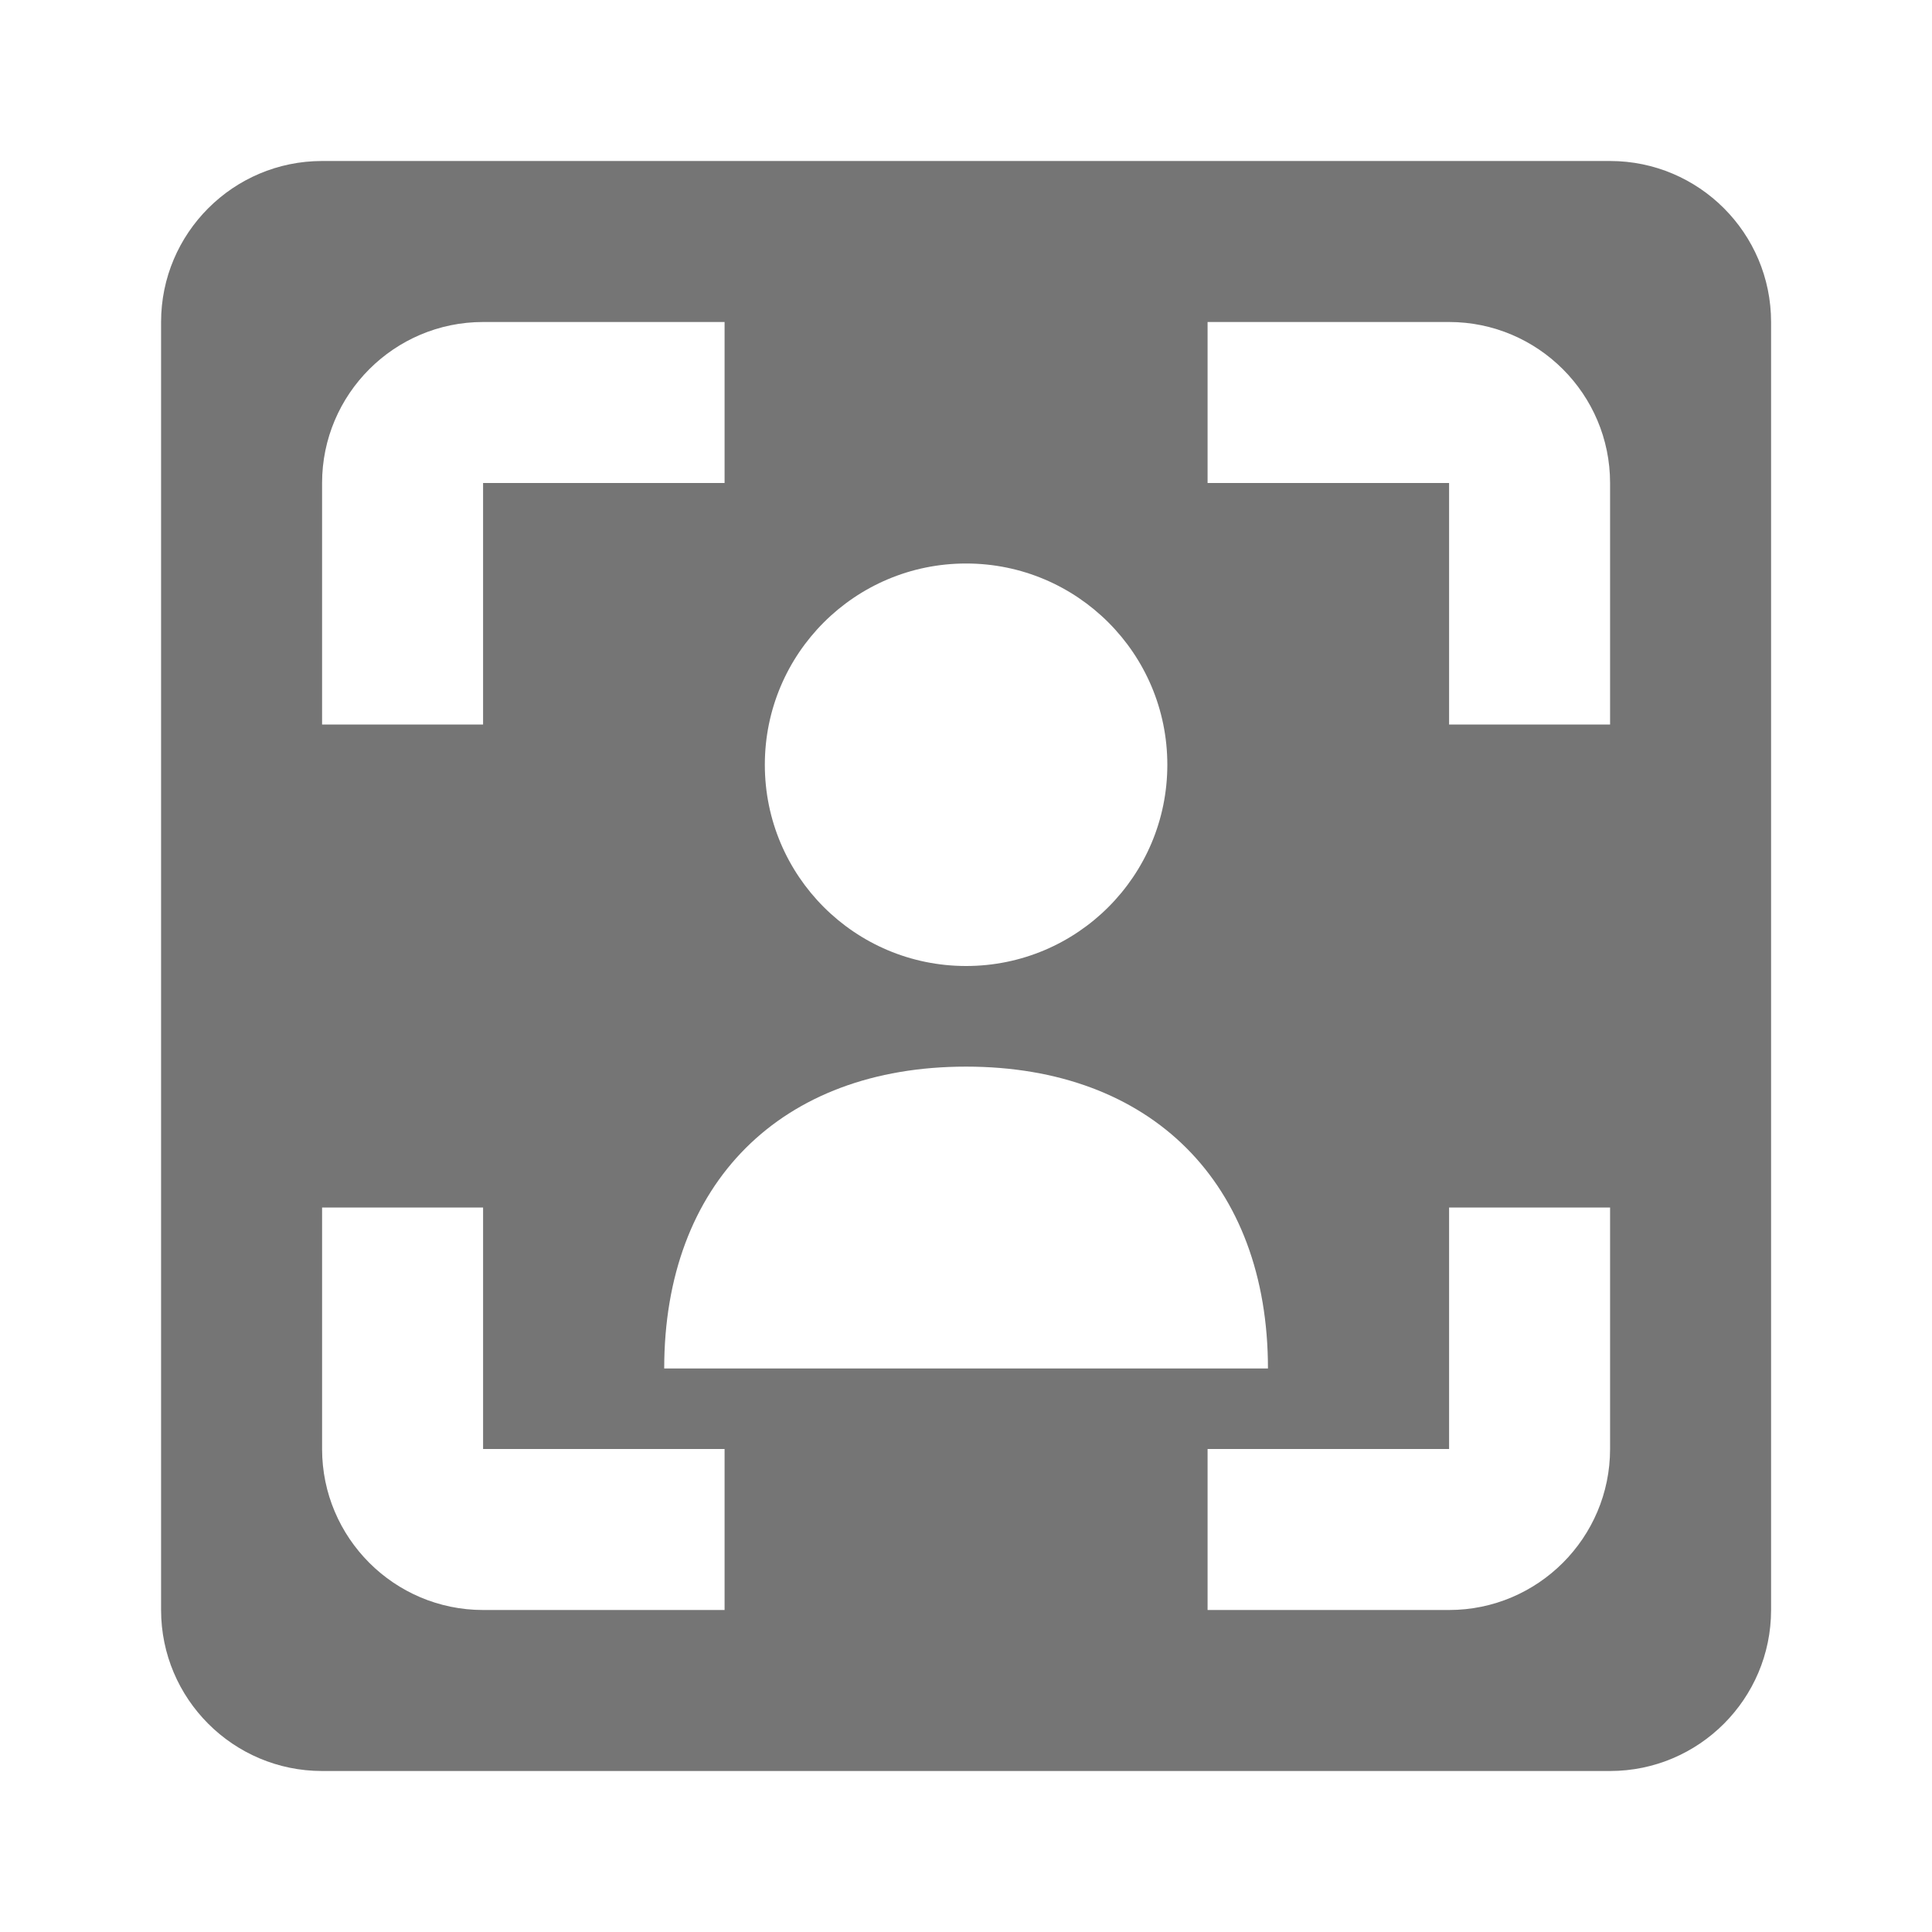 <?xml version="1.0" encoding="utf-8"?>
<!-- Generator: Adobe Illustrator 17.1.0, SVG Export Plug-In . SVG Version: 6.00 Build 0)  -->
<!DOCTYPE svg PUBLIC "-//W3C//DTD SVG 1.1//EN" "http://www.w3.org/Graphics/SVG/1.1/DTD/svg11.dtd">
<svg version="1.1" xmlns="http://www.w3.org/2000/svg" xmlns:xlink="http://www.w3.org/1999/xlink" x="0px" y="0px" width="24px"
	 height="24px" viewBox="0 0 24 24" enable-background="new 0 0 24 24" xml:space="preserve">
<g id="Frame_-_24px">
	<rect fill="none" width="24" height="24"/>
</g>
<g id="Filled_Icons">
	<path fill="#757575" d="M20.001,2h-16c-1.103,0-2,0.897-2,2v16c0,1.103,0.897,2,2,2h16c1.103,0,2-0.897,2-2V4
		C22.001,2.897,21.104,2,20.001,2z M12.001,7c1.381,0,2.5,1.119,2.5,2.5s-1.119,2.5-2.5,2.5c-1.381,0-2.5-1.119-2.5-2.5
		S10.62,7,12.001,7z M12.001,13.25c2.301,0,3.75,1.449,3.75,3.75h-7.5C8.251,14.699,9.7,13.25,12.001,13.25z M4.001,6
		c0-1.103,0.897-2,2-2h3v2h-3v3h-2V6z M9.001,20h-3c-1.103,0-2-0.897-2-2v-3h2v3h3V20z M20.001,18c0,1.103-0.897,2-2,2h-3v-2h3v-3h2
		V18z M20.001,9h-2V6h-3V4h3c1.103,0,2,0.897,2,2V9z"/>
</g>
</svg>
